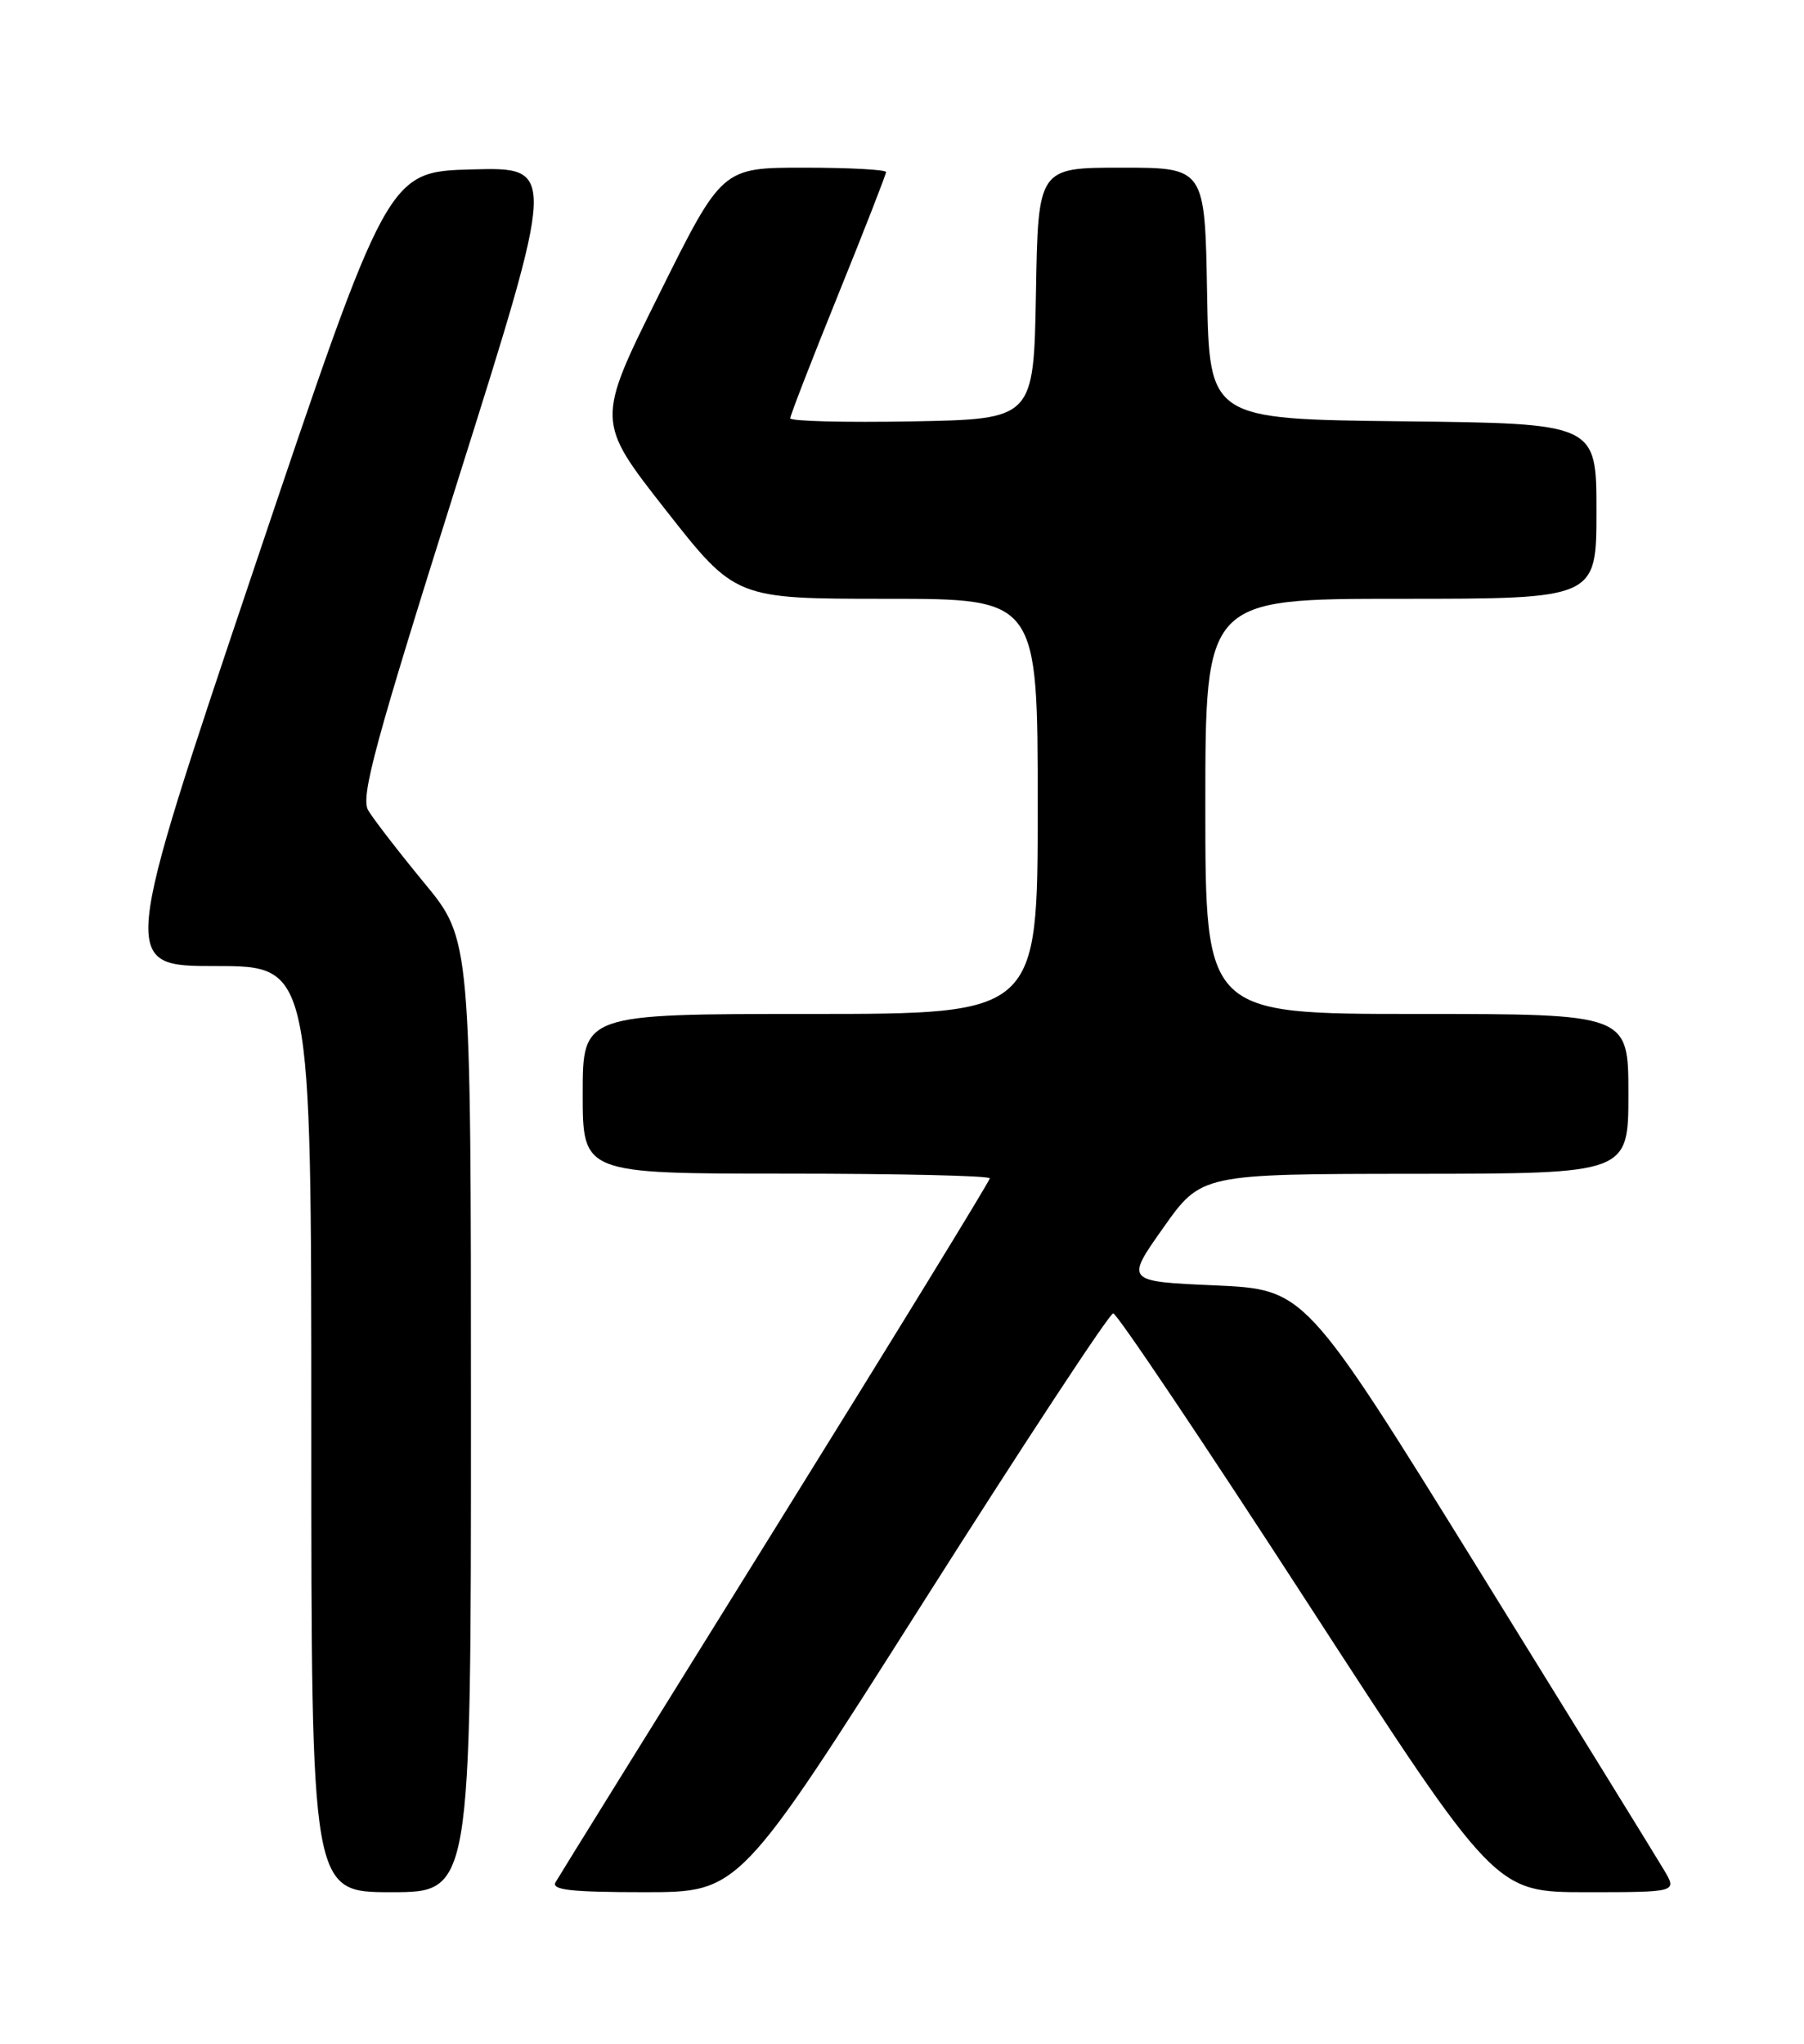 <?xml version="1.0" encoding="UTF-8" standalone="no"?>
<!DOCTYPE svg PUBLIC "-//W3C//DTD SVG 1.1//EN" "http://www.w3.org/Graphics/SVG/1.1/DTD/svg11.dtd" >
<svg xmlns="http://www.w3.org/2000/svg" xmlns:xlink="http://www.w3.org/1999/xlink" version="1.1" viewBox="0 0 226 256">
 <g >
 <path fill="currentColor"
d=" M 59.00 177.34 C 59.00 117.67 59.00 117.67 53.15 110.59 C 49.94 106.69 46.78 102.60 46.13 101.50 C 45.14 99.82 46.94 93.21 57.34 60.22 C 69.73 20.94 69.73 20.94 59.14 21.22 C 48.56 21.50 48.56 21.50 31.81 71.25 C 15.07 121.00 15.07 121.00 27.04 121.00 C 39.00 121.00 39.00 121.00 39.00 179.00 C 39.00 237.00 39.00 237.00 49.00 237.00 C 59.00 237.00 59.00 237.00 59.00 177.34 Z  M 115.62 200.75 C 128.27 180.81 138.99 164.50 139.46 164.50 C 139.92 164.50 150.88 180.81 163.80 200.75 C 187.31 237.00 187.31 237.00 198.71 237.00 C 210.11 237.00 210.11 237.00 208.48 234.25 C 207.59 232.74 197.10 215.75 185.18 196.50 C 163.50 161.50 163.50 161.50 152.24 161.00 C 140.98 160.50 140.98 160.50 145.74 153.77 C 150.50 147.04 150.50 147.04 177.25 147.02 C 204.00 147.00 204.00 147.00 204.00 137.00 C 204.00 127.00 204.00 127.00 177.50 127.00 C 151.00 127.00 151.00 127.00 151.00 101.00 C 151.00 75.00 151.00 75.00 175.50 75.00 C 200.00 75.00 200.00 75.00 200.00 64.02 C 200.00 53.04 200.00 53.04 175.75 52.77 C 151.50 52.50 151.50 52.50 151.22 36.75 C 150.95 21.00 150.95 21.00 140.50 21.00 C 130.05 21.00 130.05 21.00 129.78 36.75 C 129.50 52.50 129.50 52.50 114.25 52.78 C 105.86 52.93 99.00 52.76 99.00 52.39 C 99.00 52.03 101.70 45.07 105.00 36.92 C 108.30 28.77 111.00 21.85 111.00 21.55 C 111.00 21.25 106.38 21.00 100.73 21.00 C 90.45 21.00 90.45 21.00 82.56 36.88 C 74.67 52.75 74.67 52.75 83.40 63.88 C 92.13 75.00 92.13 75.00 111.07 75.00 C 130.00 75.00 130.00 75.00 130.00 101.00 C 130.00 127.00 130.00 127.00 101.50 127.00 C 73.00 127.00 73.00 127.00 73.00 137.00 C 73.00 147.00 73.00 147.00 98.50 147.00 C 112.53 147.00 124.00 147.26 124.00 147.59 C 124.00 147.91 111.92 167.60 97.16 191.34 C 82.39 215.08 69.99 235.06 69.60 235.75 C 69.04 236.72 71.54 237.00 80.76 237.00 C 92.63 237.00 92.63 237.00 115.62 200.75 Z "/>
</g>
</svg>